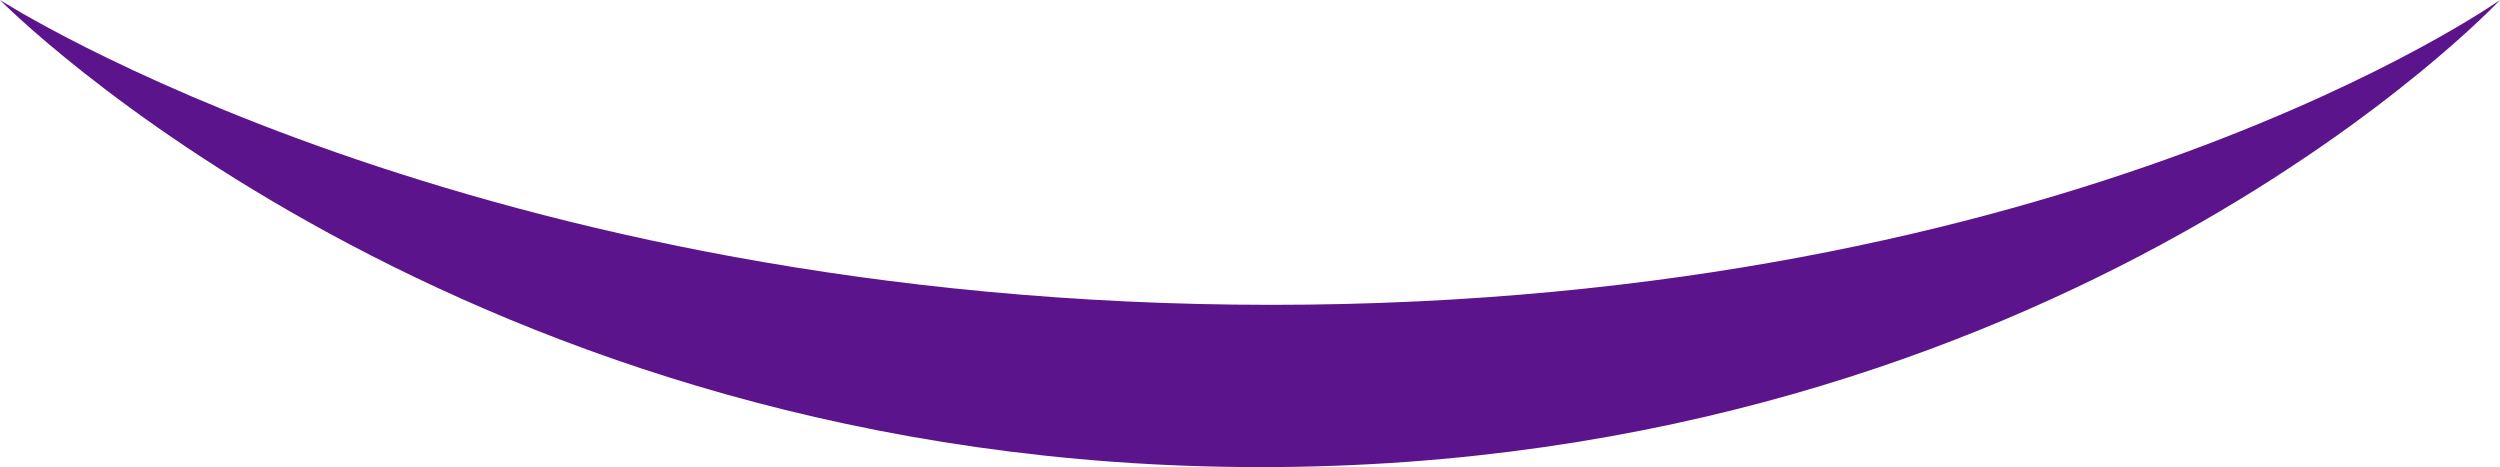 <svg xmlns="http://www.w3.org/2000/svg" width="1632.917" height="305.111" viewBox="0 0 1632.917 305.111"><defs><style>.a{fill:#5c148c;}</style></defs><path class="a" d="M-221.387,5442.6s308.672,199.111,830.509,199.111S1411.53,5442.6,1411.53,5442.6,1126,5747.713,602.041,5747.713-221.387,5442.6-221.387,5442.6Z" transform="translate(221.387 -5442.603)"/></svg>
